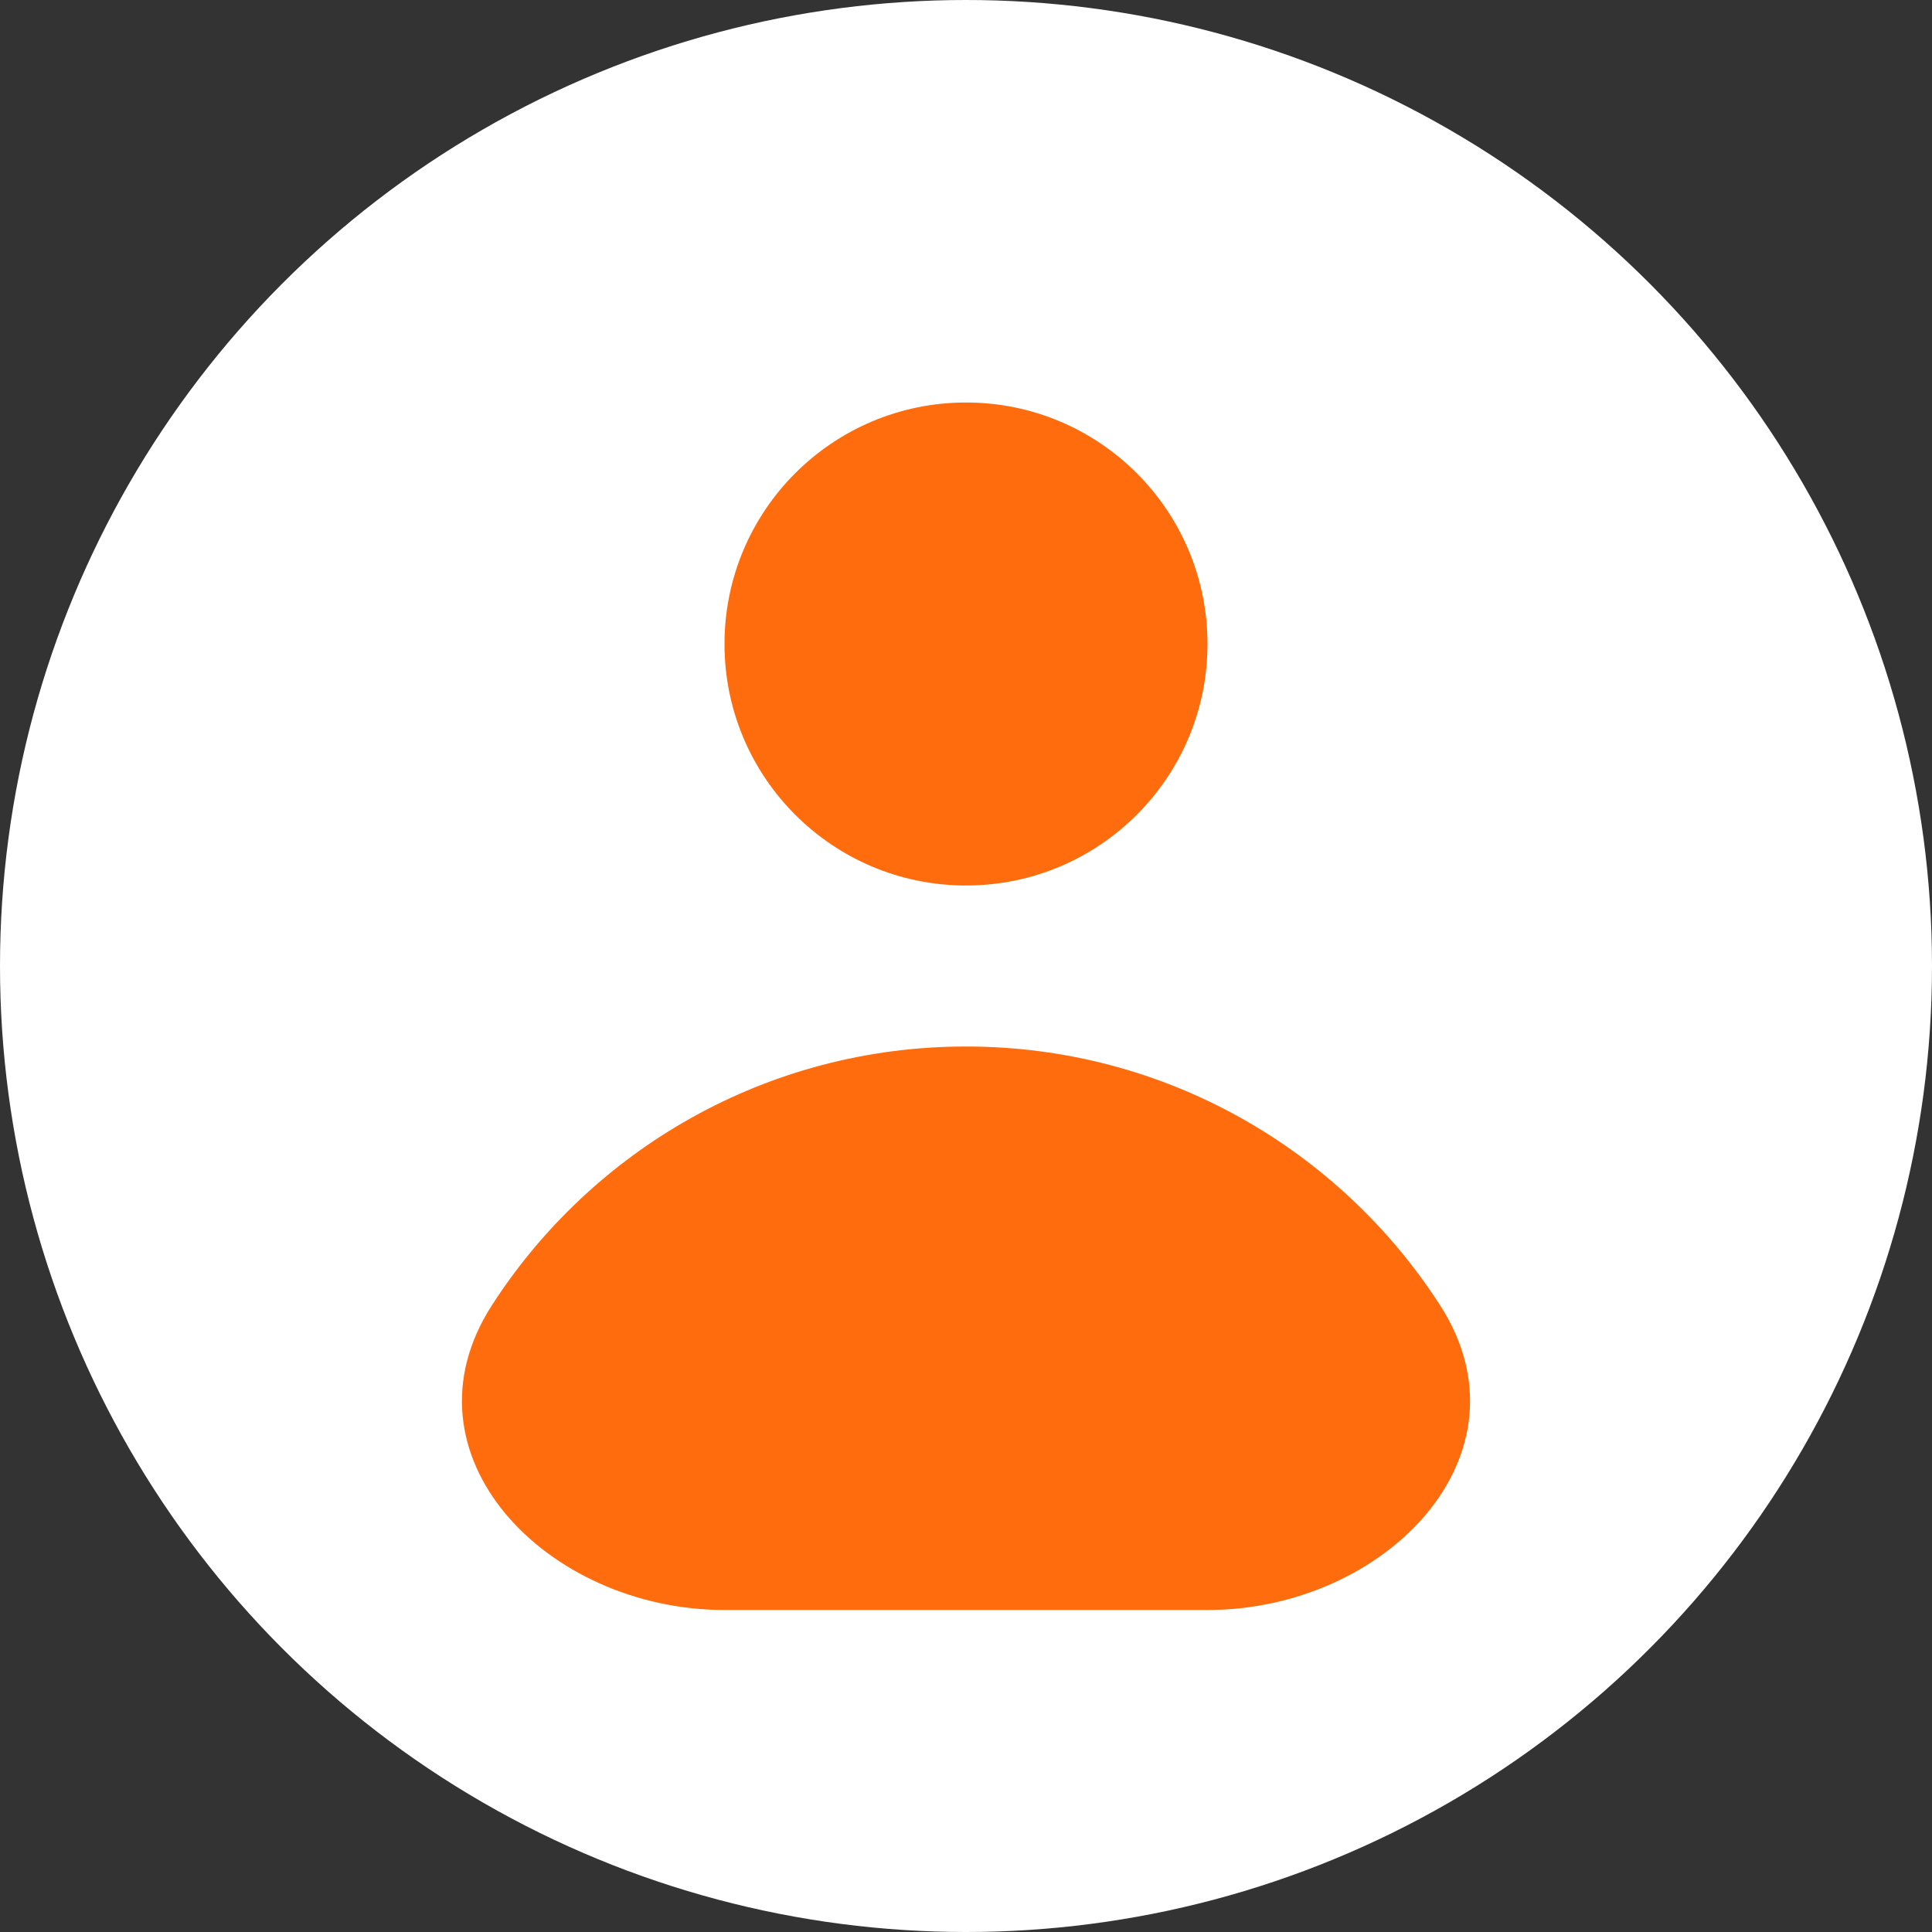 <svg width="24" height="24" viewBox="0 0 24 24" fill="none" xmlns="http://www.w3.org/2000/svg">
<rect x="0" y="0" width="24" height="24" fill="#333333" stroke="none"/>
<circle cx="12" cy="12" r="12" fill="white"/>
<path d="M12 11C13.657 11 15 9.657 15 8C15 6.343 13.657 5 12 5C10.343 5 9 6.343 9 8C9 9.657 10.343 11 12 11Z" fill="#FF6C0E"/>
<path d="M9 20C6.791 20 4.915 18.071 6.111 16.214C7.357 14.28 9.529 13 12 13C14.471 13 16.643 14.28 17.889 16.214C19.085 18.071 17.209 20 15 20H9Z" fill="#FF6C0E"/>
</svg>

